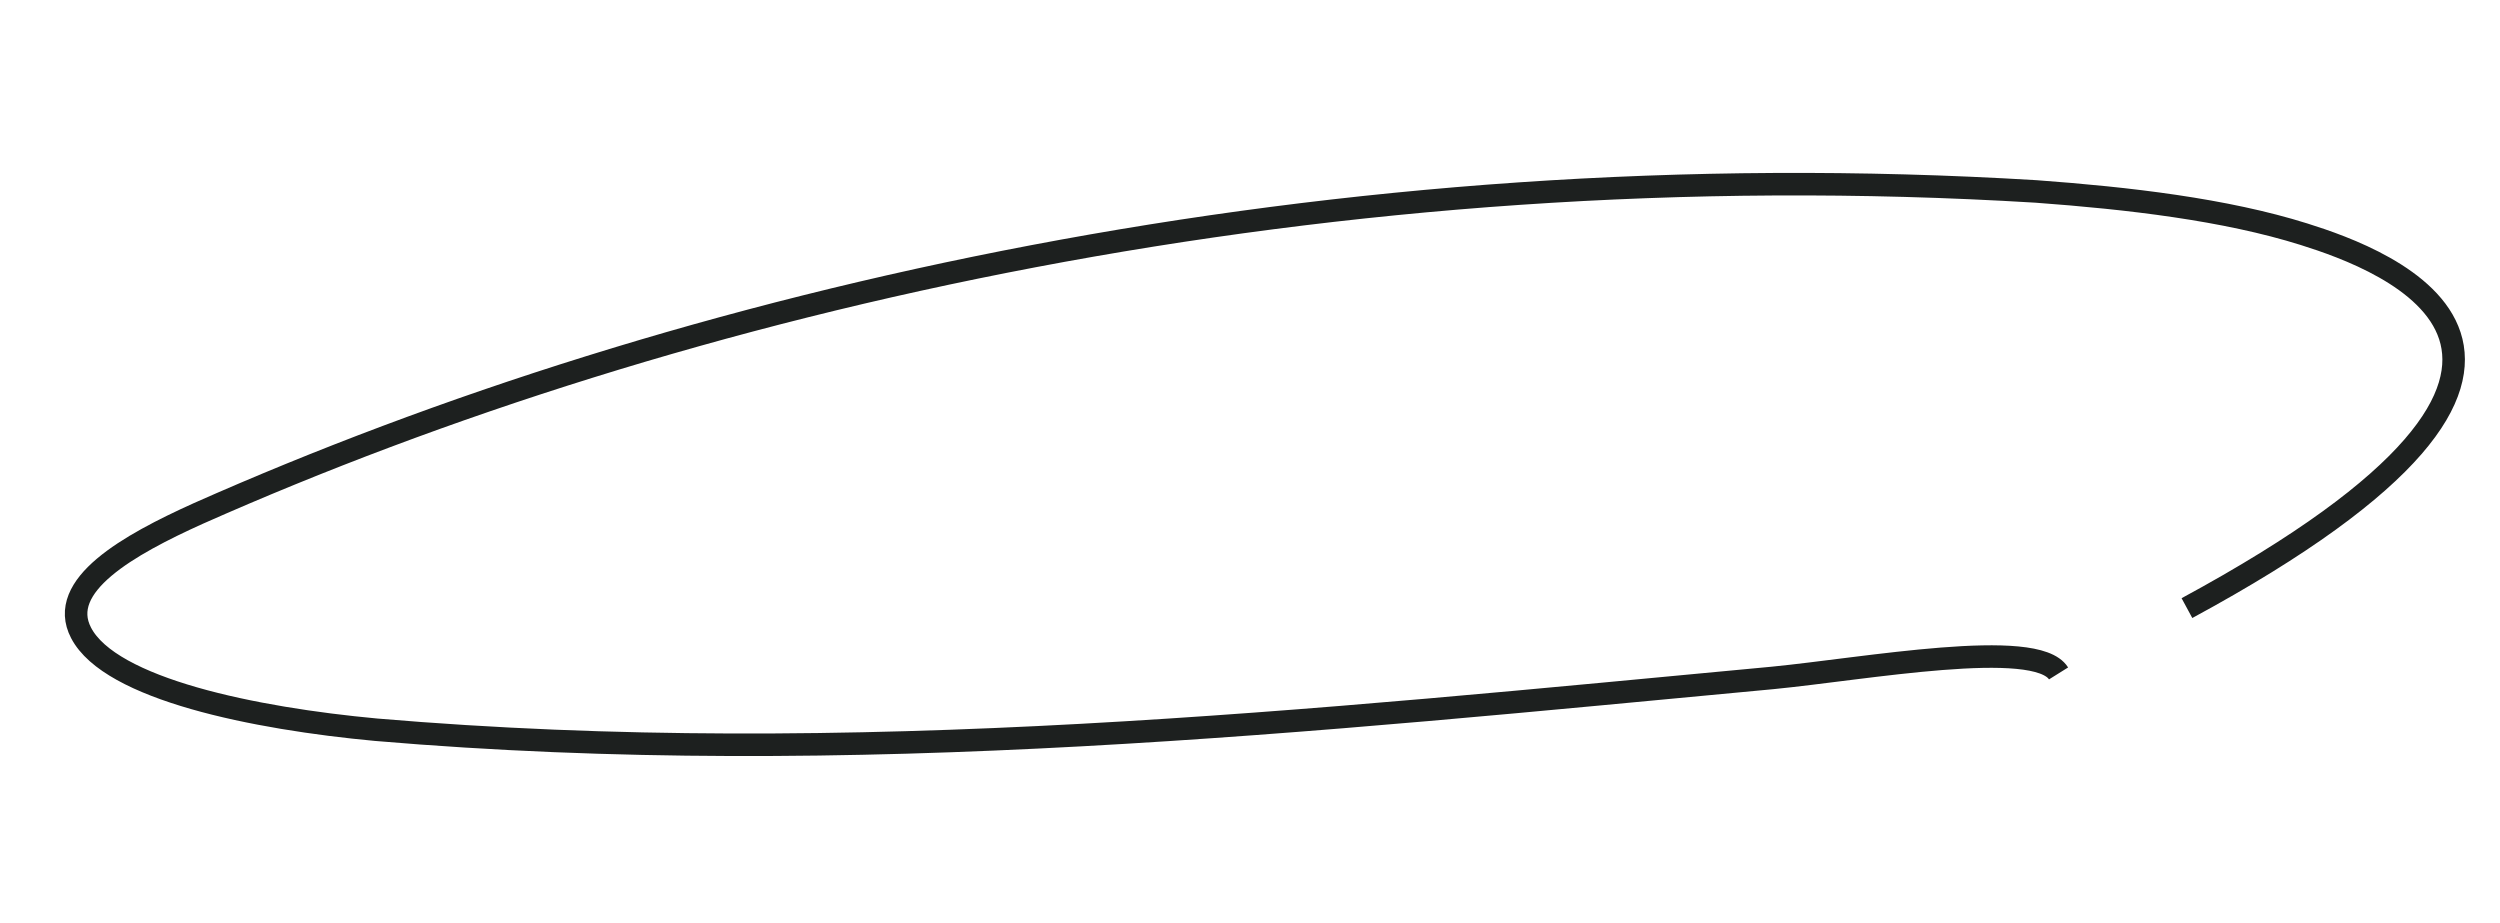 <?xml version="1.0" encoding="utf-8"?>
<!-- Generator: Adobe Illustrator 25.2.1, SVG Export Plug-In . SVG Version: 6.00 Build 0)  -->
<svg version="1.1" id="Layer_1" xmlns="http://www.w3.org/2000/svg" xmlns:xlink="http://www.w3.org/1999/xlink" x="0px" y="0px"
	 viewBox="0 0 111 41" style="enable-background:new 0 0 111 41;" xml:space="preserve">
<style type="text/css">
	.st0{fill:none;stroke:#1D201F;stroke-miterlimit:10;}
</style>
<path class="st0" d="M97.1,27c20.7-11.2,8.7-15.5,5.2-16.6s-7.8-1.6-11.9-1.9C59.1,6.6,30.2,13.3,8.8,22.8c-3.1,1.4-6.3,3.2-5.2,5.3
	c1.3,2.5,7.7,3.8,13.1,4.3c21.1,1.8,41.7-0.4,62-2.3c4.1-0.4,11.7-1.8,12.7-0.2"/>
</svg>
